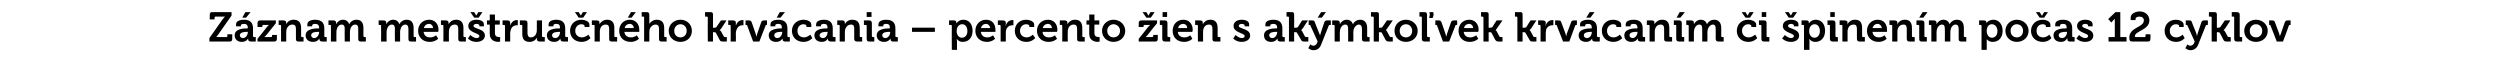 <?xml version="1.0" standalone="no"?><!DOCTYPE svg PUBLIC "-//W3C//DTD SVG 1.1//EN" "http://www.w3.org/Graphics/SVG/1.1/DTD/svg11.dtd"><svg xmlns="http://www.w3.org/2000/svg" version="1.1" width="722.3px" height="21px" viewBox="0 -3 722.3 21" style="top:-3px">  <desc>Z znam men trua n ho krv cania – percento ien s ak mko vek krv can m i pinen m po as 12 cyklov</desc>  <defs/>  <g id="Polygon78376">    <path d="M 60.5 8 C 60.5 8 64.34 2.58 64.3 2.6 C 64.69 2.1 65 1.8 65 1.8 L 65 1.8 C 65 1.8 64.74 1.81 64.3 1.8 C 64.3 1.8 62.3 1.8 62.3 1.8 C 62.1 1.8 62 1.9 62 2.1 C 62.01 2.08 62 2.6 62 2.6 L 60.6 2.6 C 60.6 2.6 60.59 1.3 60.6 1.3 C 60.6 0.7 60.8 0.5 61.4 0.5 C 61.4 0.48 66.9 0.5 66.9 0.5 L 66.9 1.5 C 66.9 1.5 63.11 6.9 63.1 6.9 C 62.76 7.39 62.5 7.7 62.5 7.7 L 62.5 7.7 C 62.5 7.7 62.71 7.67 63.1 7.7 C 63.1 7.7 65.4 7.7 65.4 7.7 C 65.6 7.7 65.7 7.6 65.7 7.4 C 65.7 7.4 65.7 6.9 65.7 6.9 L 67.1 6.9 C 67.1 6.9 67.11 8.18 67.1 8.2 C 67.1 8.8 66.9 9 66.3 9 C 66.3 9 60.5 9 60.5 9 L 60.5 8 Z M 71.4 5.2 C 71.4 5.16 71.6 5.2 71.6 5.2 C 71.6 5.2 71.59 5.11 71.6 5.1 C 71.6 4.2 71.2 3.9 70.5 3.9 C 70.2 3.9 69.6 4 69.6 4.3 C 69.64 4.32 69.6 4.6 69.6 4.6 L 68.2 4.6 C 68.2 4.6 68.23 4 68.2 4 C 68.2 2.9 69.8 2.7 70.5 2.7 C 72.5 2.7 73.1 3.8 73.1 5.2 C 73.1 5.2 73.1 7.5 73.1 7.5 C 73.1 7.6 73.2 7.7 73.4 7.7 C 73.38 7.72 73.9 7.7 73.9 7.7 L 73.9 9 C 73.9 9 72.49 9 72.5 9 C 71.9 9 71.7 8.7 71.7 8.3 C 71.7 8.2 71.7 8.1 71.7 8.1 C 71.72 8.06 71.7 8.1 71.7 8.1 C 71.7 8.1 71.23 9.14 69.8 9.1 C 68.8 9.1 67.8 8.5 67.8 7.2 C 67.8 5.3 70.4 5.2 71.4 5.2 Z M 70.2 8 C 71 8 71.6 7.1 71.6 6.3 C 71.61 6.35 71.6 6.2 71.6 6.2 C 71.6 6.2 71.35 6.2 71.4 6.2 C 70.6 6.2 69.3 6.3 69.3 7.2 C 69.3 7.6 69.6 8 70.2 8 Z M 70.9 0.5 L 72.4 0.5 L 71.1 2.1 L 70 2.1 L 70.9 0.5 Z M 74.4 8.2 C 74.4 8.2 77.23 4.74 77.2 4.7 C 77.51 4.39 77.7 4.2 77.7 4.2 L 77.7 4.2 C 77.7 4.2 77.57 4.18 77.2 4.2 C 77.2 4.2 76.1 4.2 76.1 4.2 C 75.9 4.2 75.8 4.3 75.8 4.4 C 75.81 4.44 75.8 4.8 75.8 4.8 L 74.4 4.8 C 74.4 4.8 74.43 3.7 74.4 3.7 C 74.4 3.1 74.7 2.9 75.2 2.9 C 75.25 2.88 79.7 2.9 79.7 2.9 L 79.7 3.7 C 79.7 3.7 76.92 7.15 76.9 7.2 C 76.64 7.49 76.4 7.7 76.4 7.7 L 76.4 7.7 C 76.4 7.7 76.58 7.7 77 7.7 C 77 7.7 78.3 7.7 78.3 7.7 C 78.5 7.7 78.6 7.6 78.6 7.4 C 78.59 7.44 78.6 7.1 78.6 7.1 L 80 7.1 C 80 7.1 79.96 8.18 80 8.2 C 80 8.8 79.7 9 79.2 9 C 79.16 9 74.4 9 74.4 9 L 74.4 8.2 Z M 81.2 4.4 C 81.2 4.3 81.1 4.2 81 4.2 C 80.95 4.18 80.5 4.2 80.5 4.2 L 80.5 2.9 C 80.5 2.9 81.87 2.88 81.9 2.9 C 82.4 2.9 82.7 3.1 82.7 3.6 C 82.7 3.6 82.7 3.7 82.7 3.7 C 82.7 3.9 82.7 4 82.7 4 C 82.7 4 82.7 4 82.7 4 C 82.9 3.5 83.6 2.7 84.8 2.7 C 86.2 2.7 87 3.4 87 5.1 C 87 5.1 87 7.5 87 7.5 C 87 7.6 87.1 7.7 87.2 7.7 C 87.24 7.72 87.7 7.7 87.7 7.7 L 87.7 9 C 87.7 9 86.27 9 86.3 9 C 85.7 9 85.5 8.8 85.5 8.2 C 85.5 8.2 85.5 5.4 85.5 5.4 C 85.5 4.6 85.3 4.1 84.5 4.1 C 83.7 4.1 83.1 4.6 82.8 5.4 C 82.8 5.6 82.7 5.9 82.7 6.2 C 82.72 6.19 82.7 9 82.7 9 L 81.2 9 C 81.2 9 81.21 4.44 81.2 4.4 Z M 92 5.2 C 91.97 5.16 92.2 5.2 92.2 5.2 C 92.2 5.2 92.16 5.11 92.2 5.1 C 92.2 4.2 91.8 3.9 91 3.9 C 90.8 3.9 90.2 4 90.2 4.3 C 90.21 4.32 90.2 4.6 90.2 4.6 L 88.8 4.6 C 88.8 4.6 88.8 4 88.8 4 C 88.8 2.9 90.4 2.7 91 2.7 C 93.1 2.7 93.7 3.8 93.7 5.2 C 93.7 5.2 93.7 7.5 93.7 7.5 C 93.7 7.6 93.8 7.7 93.9 7.7 C 93.94 7.72 94.4 7.7 94.4 7.7 L 94.4 9 C 94.4 9 93.06 9 93.1 9 C 92.5 9 92.3 8.7 92.3 8.3 C 92.3 8.2 92.3 8.1 92.3 8.1 C 92.29 8.06 92.3 8.1 92.3 8.1 C 92.3 8.1 91.8 9.14 90.4 9.1 C 89.3 9.1 88.3 8.5 88.3 7.2 C 88.3 5.3 91 5.2 92 5.2 Z M 90.8 8 C 91.6 8 92.2 7.1 92.2 6.3 C 92.18 6.35 92.2 6.2 92.2 6.2 C 92.2 6.2 91.92 6.2 91.9 6.2 C 91.1 6.2 89.9 6.3 89.9 7.2 C 89.9 7.6 90.2 8 90.8 8 Z M 95.6 4.4 C 95.6 4.3 95.6 4.2 95.4 4.2 C 95.39 4.18 94.9 4.2 94.9 4.2 L 94.9 2.9 C 94.9 2.9 96.31 2.88 96.3 2.9 C 96.8 2.9 97.1 3.1 97.1 3.6 C 97.1 3.6 97.1 3.7 97.1 3.7 C 97.1 3.9 97.1 4 97.1 4 C 97.1 4 97.1 4 97.1 4 C 97.4 3.4 98.1 2.7 99.1 2.7 C 100 2.7 100.6 3.2 100.9 4 C 100.9 4 100.9 4 100.9 4 C 101.2 3.3 102 2.7 103 2.7 C 104.3 2.7 105 3.5 105 5.1 C 105 5.1 105 7.5 105 7.5 C 105 7.6 105.1 7.7 105.3 7.7 C 105.27 7.72 105.7 7.7 105.7 7.7 L 105.7 9 C 105.7 9 104.3 9 104.3 9 C 103.7 9 103.5 8.8 103.5 8.2 C 103.5 8.2 103.5 5.4 103.5 5.4 C 103.5 4.7 103.4 4.1 102.6 4.1 C 101.9 4.1 101.3 4.8 101.2 5.5 C 101.1 5.8 101.1 6 101.1 6.3 C 101.08 6.31 101.1 9 101.1 9 L 99.6 9 C 99.6 9 99.56 5.35 99.6 5.4 C 99.6 4.7 99.5 4.1 98.7 4.1 C 98 4.1 97.4 4.8 97.3 5.5 C 97.2 5.8 97.2 6 97.2 6.3 C 97.16 6.31 97.2 9 97.2 9 L 95.6 9 C 95.6 9 95.65 4.44 95.6 4.4 Z M 110.1 4.4 C 110.1 4.3 110 4.2 109.9 4.2 C 109.88 4.18 109.4 4.2 109.4 4.2 L 109.4 2.9 C 109.4 2.9 110.81 2.88 110.8 2.9 C 111.3 2.9 111.6 3.1 111.6 3.6 C 111.6 3.6 111.6 3.7 111.6 3.7 C 111.6 3.9 111.6 4 111.6 4 C 111.6 4 111.6 4 111.6 4 C 111.9 3.4 112.6 2.7 113.6 2.7 C 114.5 2.7 115.1 3.2 115.4 4 C 115.4 4 115.4 4 115.4 4 C 115.7 3.3 116.5 2.7 117.5 2.7 C 118.8 2.7 119.5 3.5 119.5 5.1 C 119.5 5.1 119.5 7.5 119.5 7.5 C 119.5 7.6 119.6 7.7 119.8 7.7 C 119.77 7.72 120.2 7.7 120.2 7.7 L 120.2 9 C 120.2 9 118.8 9 118.8 9 C 118.2 9 118 8.8 118 8.2 C 118 8.2 118 5.4 118 5.4 C 118 4.7 117.8 4.1 117.1 4.1 C 116.4 4.1 115.8 4.8 115.7 5.5 C 115.6 5.8 115.6 6 115.6 6.3 C 115.58 6.31 115.6 9 115.6 9 L 114.1 9 C 114.1 9 114.06 5.35 114.1 5.4 C 114.1 4.7 114 4.1 113.2 4.1 C 112.5 4.1 111.9 4.8 111.8 5.5 C 111.7 5.8 111.7 6 111.7 6.3 C 111.66 6.31 111.7 9 111.7 9 L 110.1 9 C 110.1 9 110.15 4.44 110.1 4.4 Z M 124 2.7 C 125.7 2.7 126.7 4 126.7 5.6 C 126.67 5.82 126.6 6.2 126.6 6.2 C 126.6 6.2 122.41 6.2 122.4 6.2 C 122.5 7.3 123.3 7.8 124.2 7.8 C 125.23 7.85 126 7.2 126 7.2 L 126.6 8.2 C 126.6 8.2 125.66 9.14 124.1 9.1 C 122.1 9.1 120.8 7.7 120.8 5.9 C 120.8 4.1 122.1 2.7 124 2.7 Z M 125.1 5.1 C 125.1 4.4 124.6 3.9 124 3.9 C 123.2 3.9 122.6 4.4 122.5 5.1 C 122.5 5.1 125.1 5.1 125.1 5.1 Z M 128.1 4.4 C 128.1 4.3 128 4.2 127.9 4.2 C 127.88 4.18 127.4 4.2 127.4 4.2 L 127.4 2.9 C 127.4 2.9 128.81 2.88 128.8 2.9 C 129.3 2.9 129.6 3.1 129.6 3.6 C 129.6 3.6 129.6 3.7 129.6 3.7 C 129.6 3.9 129.6 4 129.6 4 C 129.6 4 129.6 4 129.6 4 C 129.9 3.5 130.5 2.7 131.8 2.7 C 133.1 2.7 133.9 3.4 133.9 5.1 C 133.9 5.1 133.9 7.5 133.9 7.5 C 133.9 7.6 134 7.7 134.2 7.7 C 134.17 7.72 134.6 7.7 134.6 7.7 L 134.6 9 C 134.6 9 133.2 9 133.2 9 C 132.6 9 132.4 8.8 132.4 8.2 C 132.4 8.2 132.4 5.4 132.4 5.4 C 132.4 4.6 132.2 4.1 131.4 4.1 C 130.6 4.1 130 4.6 129.8 5.4 C 129.7 5.6 129.7 5.9 129.7 6.2 C 129.66 6.19 129.7 9 129.7 9 L 128.1 9 C 128.1 9 128.15 4.44 128.1 4.4 Z M 135.9 7.1 C 135.9 7.1 136.66 7.96 137.7 8 C 138.2 8 138.5 7.8 138.5 7.4 C 138.5 6.5 135.3 6.5 135.3 4.5 C 135.3 3.3 136.4 2.7 137.7 2.7 C 138.5 2.7 139.8 3 139.8 4 C 139.83 4.01 139.8 4.6 139.8 4.6 L 138.5 4.6 C 138.5 4.6 138.49 4.34 138.5 4.3 C 138.5 4.1 138.1 3.9 137.7 3.9 C 137.2 3.9 136.8 4.1 136.8 4.5 C 136.8 5.4 140.1 5.2 140.1 7.3 C 140.1 8.4 139 9.1 137.7 9.1 C 136.03 9.14 135.2 8.1 135.2 8.1 L 135.9 7.1 Z M 135.9 0.5 L 137 0.5 L 137.6 1.5 L 137.6 1.5 L 138.2 0.5 L 139.4 0.5 L 138.3 2.1 L 137 2.1 L 135.9 0.5 Z M 141.5 4.1 L 140.7 4.1 L 140.7 2.9 L 141.5 2.9 L 141.5 1.2 L 143 1.2 L 143 2.9 L 144.4 2.9 L 144.4 4.1 L 143 4.1 C 143 4.1 143.02 6.56 143 6.6 C 143 7.6 143.8 7.7 144.2 7.7 C 144.4 7.72 144.5 7.7 144.5 7.7 L 144.5 9 C 144.5 9 144.32 9.06 144 9.1 C 143.2 9.1 141.5 8.8 141.5 6.8 C 141.5 6.76 141.5 4.1 141.5 4.1 Z M 145.9 4.4 C 145.9 4.3 145.8 4.2 145.7 4.2 C 145.65 4.18 145.2 4.2 145.2 4.2 L 145.2 2.9 C 145.2 2.9 146.56 2.88 146.6 2.9 C 147.1 2.9 147.4 3.1 147.4 3.6 C 147.4 3.6 147.4 4 147.4 4 C 147.38 4.21 147.4 4.4 147.4 4.4 C 147.4 4.4 147.38 4.37 147.4 4.4 C 147.7 3.5 148.4 2.8 149.3 2.8 C 149.46 2.8 149.6 2.8 149.6 2.8 L 149.6 4.3 C 149.6 4.3 149.44 4.3 149.2 4.3 C 148.6 4.3 147.8 4.7 147.6 5.6 C 147.5 5.9 147.4 6.2 147.4 6.6 C 147.43 6.58 147.4 9 147.4 9 L 145.9 9 C 145.9 9 145.92 4.44 145.9 4.4 Z M 150.9 4.4 C 150.9 4.3 150.8 4.2 150.6 4.2 C 150.65 4.18 150.2 4.2 150.2 4.2 L 150.2 2.9 C 150.2 2.9 151.62 2.88 151.6 2.9 C 152.2 2.9 152.4 3.1 152.4 3.7 C 152.4 3.7 152.4 6.5 152.4 6.5 C 152.4 7.2 152.6 7.8 153.4 7.8 C 154.5 7.8 155.1 6.8 155.1 5.7 C 155.09 5.69 155.1 2.9 155.1 2.9 L 156.6 2.9 C 156.6 2.9 156.61 7.45 156.6 7.5 C 156.6 7.6 156.7 7.7 156.9 7.7 C 156.87 7.72 157.4 7.7 157.4 7.7 L 157.4 9 C 157.4 9 155.95 9 155.9 9 C 155.4 9 155.1 8.7 155.1 8.3 C 155.1 8.3 155.1 8.1 155.1 8.1 C 155.1 8 155.2 7.9 155.2 7.9 C 155.2 7.9 155.1 7.9 155.1 7.9 C 154.8 8.5 154.1 9.1 153 9.1 C 151.7 9.1 150.9 8.5 150.9 6.8 C 150.9 6.8 150.9 4.4 150.9 4.4 Z M 161.6 5.2 C 161.62 5.16 161.8 5.2 161.8 5.2 C 161.8 5.2 161.82 5.11 161.8 5.1 C 161.8 4.2 161.5 3.9 160.7 3.9 C 160.4 3.9 159.9 4 159.9 4.3 C 159.87 4.32 159.9 4.6 159.9 4.6 L 158.5 4.6 C 158.5 4.6 158.46 4 158.5 4 C 158.5 2.9 160.1 2.7 160.7 2.7 C 162.7 2.7 163.3 3.8 163.3 5.2 C 163.3 5.2 163.3 7.5 163.3 7.5 C 163.3 7.6 163.4 7.7 163.6 7.7 C 163.6 7.72 164.1 7.7 164.1 7.7 L 164.1 9 C 164.1 9 162.72 9 162.7 9 C 162.2 9 161.9 8.7 161.9 8.3 C 161.9 8.2 161.9 8.1 161.9 8.1 C 161.95 8.06 161.9 8.1 161.9 8.1 C 161.9 8.1 161.46 9.14 160.1 9.1 C 159 9.1 158 8.5 158 7.2 C 158 5.3 160.6 5.2 161.6 5.2 Z M 160.4 8 C 161.3 8 161.8 7.1 161.8 6.3 C 161.84 6.35 161.8 6.2 161.8 6.2 C 161.8 6.2 161.58 6.2 161.6 6.2 C 160.8 6.2 159.5 6.3 159.5 7.2 C 159.5 7.6 159.8 8 160.4 8 Z M 168 2.7 C 168.8 2.7 170.3 3.1 170.3 4.1 C 170.26 4.12 170.3 4.8 170.3 4.8 L 168.9 4.8 C 168.9 4.8 168.92 4.5 168.9 4.5 C 168.9 4.2 168.4 4 168 4 C 167 4 166.2 4.8 166.2 5.9 C 166.2 7.2 167.2 7.8 168.1 7.8 C 169.18 7.81 170 7 170 7 L 170.6 8 C 170.6 8 169.68 9.14 168 9.1 C 166 9.1 164.7 7.7 164.7 5.9 C 164.7 4.2 165.9 2.7 168 2.7 Z M 166.1 0.5 L 167.2 0.5 L 167.8 1.5 L 167.8 1.5 L 168.4 0.5 L 169.6 0.5 L 168.5 2.1 L 167.2 2.1 L 166.1 0.5 Z M 171.8 4.4 C 171.8 4.3 171.7 4.2 171.5 4.2 C 171.5 4.18 171 4.2 171 4.2 L 171 2.9 C 171 2.9 172.42 2.88 172.4 2.9 C 173 2.9 173.2 3.1 173.2 3.6 C 173.2 3.6 173.2 3.7 173.2 3.7 C 173.2 3.9 173.2 4 173.2 4 C 173.2 4 173.2 4 173.2 4 C 173.5 3.5 174.2 2.7 175.4 2.7 C 176.7 2.7 177.5 3.4 177.5 5.1 C 177.5 5.1 177.5 7.5 177.5 7.5 C 177.5 7.6 177.6 7.7 177.8 7.7 C 177.79 7.72 178.3 7.7 178.3 7.7 L 178.3 9 C 178.3 9 176.82 9 176.8 9 C 176.2 9 176 8.8 176 8.2 C 176 8.2 176 5.4 176 5.4 C 176 4.6 175.8 4.1 175 4.1 C 174.2 4.1 173.6 4.6 173.4 5.4 C 173.3 5.6 173.3 5.9 173.3 6.2 C 173.28 6.19 173.3 9 173.3 9 L 171.8 9 C 171.8 9 171.76 4.44 171.8 4.4 Z M 182 2.7 C 183.7 2.7 184.7 4 184.7 5.6 C 184.69 5.82 184.7 6.2 184.7 6.2 C 184.7 6.2 180.43 6.2 180.4 6.2 C 180.5 7.3 181.3 7.8 182.3 7.8 C 183.25 7.85 184 7.2 184 7.2 L 184.6 8.2 C 184.6 8.2 183.68 9.14 182.2 9.1 C 180.1 9.1 178.9 7.7 178.9 5.9 C 178.9 4.1 180.1 2.7 182 2.7 Z M 183.1 5.1 C 183.1 4.4 182.6 3.9 182 3.9 C 181.2 3.9 180.6 4.4 180.5 5.1 C 180.5 5.1 183.1 5.1 183.1 5.1 Z M 182.3 0.5 L 183.7 0.5 L 182.5 2.1 L 181.4 2.1 L 182.3 0.5 Z M 186.1 2 C 186.1 1.9 186 1.8 185.9 1.8 C 185.85 1.78 185.4 1.8 185.4 1.8 L 185.4 0.5 C 185.4 0.5 186.82 0.48 186.8 0.5 C 187.4 0.5 187.6 0.7 187.6 1.3 C 187.6 1.3 187.6 3.4 187.6 3.4 C 187.64 3.73 187.6 3.9 187.6 3.9 C 187.6 3.9 187.64 3.95 187.6 3.9 C 187.9 3.4 188.7 2.7 189.7 2.7 C 191.1 2.7 191.9 3.4 191.9 5.1 C 191.9 5.1 191.9 7.5 191.9 7.5 C 191.9 7.6 192 7.7 192.1 7.7 C 192.14 7.72 192.6 7.7 192.6 7.7 L 192.6 9 C 192.6 9 191.17 9 191.2 9 C 190.6 9 190.4 8.8 190.4 8.2 C 190.4 8.2 190.4 5.4 190.4 5.4 C 190.4 4.6 190.2 4.1 189.4 4.1 C 188.6 4.1 188 4.7 187.7 5.4 C 187.7 5.6 187.6 5.9 187.6 6.2 C 187.64 6.19 187.6 9 187.6 9 L 186.1 9 C 186.1 9 186.12 2.04 186.1 2 Z M 196.6 2.7 C 198.5 2.7 199.9 4.1 199.9 5.9 C 199.9 7.8 198.5 9.1 196.6 9.1 C 194.7 9.1 193.2 7.8 193.2 5.9 C 193.2 4.1 194.7 2.7 196.6 2.7 Z M 196.6 7.8 C 197.6 7.8 198.4 7.1 198.4 5.9 C 198.4 4.8 197.6 4 196.6 4 C 195.6 4 194.8 4.8 194.8 5.9 C 194.8 7.1 195.6 7.8 196.6 7.8 Z M 204.5 2 C 204.5 1.9 204.4 1.8 204.2 1.8 C 204.19 1.78 203.7 1.8 203.7 1.8 L 203.7 0.5 C 203.7 0.5 205.16 0.48 205.2 0.5 C 205.7 0.5 206 0.6 206 1.2 C 205.98 1.18 206 5 206 5 C 206 5 206.43 5.04 206.4 5 C 206.6 5 206.9 5 207 4.8 C 207.01 4.81 208.3 2.9 208.3 2.9 L 209.9 2.9 C 209.9 2.9 208.4 5.18 208.4 5.2 C 208.14 5.57 207.9 5.7 207.9 5.7 L 207.9 5.7 C 207.9 5.7 208.16 5.77 208.4 6.2 C 208.4 6.2 209.1 7.5 209.1 7.5 C 209.2 7.7 209.3 7.7 209.6 7.7 C 209.58 7.72 210 7.7 210 7.7 L 210 9 C 210 9 208.86 9 208.9 9 C 208.3 9 208.1 8.9 207.9 8.5 C 207.9 8.5 206.9 6.6 206.9 6.6 C 206.8 6.3 206.5 6.3 206.3 6.3 C 206.31 6.32 206 6.3 206 6.3 L 206 9 L 204.5 9 C 204.5 9 204.45 2.04 204.5 2 Z M 211.1 4.4 C 211.1 4.3 211 4.2 210.9 4.2 C 210.87 4.18 210.4 4.2 210.4 4.2 L 210.4 2.9 C 210.4 2.9 211.78 2.88 211.8 2.9 C 212.3 2.9 212.6 3.1 212.6 3.6 C 212.6 3.6 212.6 4 212.6 4 C 212.6 4.21 212.6 4.4 212.6 4.4 C 212.6 4.4 212.6 4.37 212.6 4.4 C 212.9 3.5 213.6 2.8 214.5 2.8 C 214.67 2.8 214.8 2.8 214.8 2.8 L 214.8 4.3 C 214.8 4.3 214.66 4.3 214.4 4.3 C 213.8 4.3 213.1 4.7 212.8 5.6 C 212.7 5.9 212.6 6.2 212.6 6.6 C 212.65 6.58 212.6 9 212.6 9 L 211.1 9 C 211.1 9 211.14 4.44 211.1 4.4 Z M 215.9 4.4 C 215.8 4.2 215.7 4.2 215.5 4.2 C 215.52 4.18 215.4 4.2 215.4 4.2 L 215.4 2.9 C 215.4 2.9 216.26 2.88 216.3 2.9 C 216.8 2.9 217 3 217.2 3.5 C 217.2 3.5 218.3 6.7 218.3 6.7 C 218.44 7.03 218.5 7.5 218.5 7.5 L 218.6 7.5 C 218.6 7.5 218.66 7.03 218.8 6.7 C 218.8 6.7 219.9 3.5 219.9 3.5 C 220.1 3 220.3 2.9 220.8 2.9 C 220.83 2.88 221.6 2.9 221.6 2.9 L 221.6 4.2 C 221.6 4.2 221.5 4.18 221.5 4.2 C 221.3 4.2 221.2 4.2 221.2 4.4 C 221.17 4.39 219.4 9 219.4 9 L 217.6 9 C 217.6 9 215.85 4.39 215.9 4.4 Z M 225.8 5.2 C 225.75 5.16 225.9 5.2 225.9 5.2 C 225.9 5.2 225.94 5.11 225.9 5.1 C 225.9 4.2 225.6 3.9 224.8 3.9 C 224.5 3.9 224 4 224 4.3 C 224 4.32 224 4.6 224 4.6 L 222.6 4.6 C 222.6 4.6 222.58 4 222.6 4 C 222.6 2.9 224.2 2.7 224.8 2.7 C 226.9 2.7 227.5 3.8 227.5 5.2 C 227.5 5.2 227.5 7.5 227.5 7.5 C 227.5 7.6 227.6 7.7 227.7 7.7 C 227.73 7.72 228.2 7.7 228.2 7.7 L 228.2 9 C 228.2 9 226.84 9 226.8 9 C 226.3 9 226.1 8.7 226.1 8.3 C 226.1 8.2 226.1 8.1 226.1 8.1 C 226.08 8.06 226.1 8.1 226.1 8.1 C 226.1 8.1 225.58 9.14 224.2 9.1 C 223.1 9.1 222.1 8.5 222.1 7.2 C 222.1 5.3 224.8 5.2 225.8 5.2 Z M 224.6 8 C 225.4 8 226 7.1 226 6.3 C 225.97 6.35 226 6.2 226 6.2 C 226 6.2 225.7 6.2 225.7 6.2 C 224.9 6.2 223.7 6.3 223.7 7.2 C 223.7 7.6 224 8 224.6 8 Z M 225.3 0.5 L 226.8 0.5 L 225.5 2.1 L 224.4 2.1 L 225.3 0.5 Z M 232.2 2.7 C 233 2.7 234.4 3.1 234.4 4.1 C 234.39 4.12 234.4 4.8 234.4 4.8 L 233 4.8 C 233 4.8 233.05 4.5 233 4.5 C 233 4.2 232.5 4 232.2 4 C 231.1 4 230.4 4.8 230.4 5.9 C 230.4 7.2 231.3 7.8 232.3 7.8 C 233.31 7.81 234.1 7 234.1 7 L 234.7 8 C 234.7 8 233.8 9.14 232.1 9.1 C 230.1 9.1 228.8 7.7 228.8 5.9 C 228.8 4.2 230.1 2.7 232.2 2.7 Z M 238.9 5.2 C 238.93 5.16 239.1 5.2 239.1 5.2 C 239.1 5.2 239.12 5.11 239.1 5.1 C 239.1 4.2 238.8 3.9 238 3.9 C 237.7 3.9 237.2 4 237.2 4.3 C 237.17 4.32 237.2 4.6 237.2 4.6 L 235.8 4.6 C 235.8 4.6 235.76 4 235.8 4 C 235.8 2.9 237.4 2.7 238 2.7 C 240 2.7 240.6 3.8 240.6 5.2 C 240.6 5.2 240.6 7.5 240.6 7.5 C 240.6 7.6 240.7 7.7 240.9 7.7 C 240.91 7.72 241.4 7.7 241.4 7.7 L 241.4 9 C 241.4 9 240.02 9 240 9 C 239.5 9 239.2 8.7 239.2 8.3 C 239.2 8.2 239.3 8.1 239.3 8.1 C 239.25 8.06 239.2 8.1 239.2 8.1 C 239.2 8.1 238.76 9.14 237.4 9.1 C 236.3 9.1 235.3 8.5 235.3 7.2 C 235.3 5.3 237.9 5.2 238.9 5.2 Z M 237.8 8 C 238.6 8 239.1 7.1 239.1 6.3 C 239.14 6.35 239.1 6.2 239.1 6.2 C 239.1 6.2 238.88 6.2 238.9 6.2 C 238.1 6.2 236.8 6.3 236.8 7.2 C 236.8 7.6 237.1 8 237.8 8 Z M 242.6 4.4 C 242.6 4.3 242.5 4.2 242.3 4.2 C 242.35 4.18 241.9 4.2 241.9 4.2 L 241.9 2.9 C 241.9 2.9 243.27 2.88 243.3 2.9 C 243.8 2.9 244.1 3.1 244.1 3.6 C 244.1 3.6 244.1 3.7 244.1 3.7 C 244.1 3.9 244.1 4 244.1 4 C 244.1 4 244.1 4 244.1 4 C 244.3 3.5 245 2.7 246.2 2.7 C 247.6 2.7 248.4 3.4 248.4 5.1 C 248.4 5.1 248.4 7.5 248.4 7.5 C 248.4 7.6 248.5 7.7 248.6 7.7 C 248.63 7.72 249.1 7.7 249.1 7.7 L 249.1 9 C 249.1 9 247.66 9 247.7 9 C 247.1 9 246.8 8.8 246.8 8.2 C 246.8 8.2 246.8 5.4 246.8 5.4 C 246.8 4.6 246.7 4.1 245.9 4.1 C 245.1 4.1 244.5 4.6 244.2 5.4 C 244.2 5.6 244.1 5.9 244.1 6.2 C 244.12 6.19 244.1 9 244.1 9 L 242.6 9 C 242.6 9 242.61 4.44 242.6 4.4 Z M 250.4 0.5 L 251.8 0.5 L 251.8 1.9 L 250.4 1.9 L 250.4 0.5 Z M 250.4 4.4 C 250.4 4.3 250.3 4.2 250.1 4.2 C 250.11 4.18 249.6 4.2 249.6 4.2 L 249.6 2.9 C 249.6 2.9 251.08 2.88 251.1 2.9 C 251.6 2.9 251.9 3.1 251.9 3.7 C 251.9 3.7 251.9 7.5 251.9 7.5 C 251.9 7.6 252 7.7 252.2 7.7 C 252.15 7.72 252.6 7.7 252.6 7.7 L 252.6 9 C 252.6 9 251.18 9 251.2 9 C 250.6 9 250.4 8.8 250.4 8.2 C 250.4 8.2 250.4 4.4 250.4 4.4 Z M 257 5.2 C 256.95 5.16 257.1 5.2 257.1 5.2 C 257.1 5.2 257.14 5.11 257.1 5.1 C 257.1 4.2 256.8 3.9 256 3.9 C 255.7 3.9 255.2 4 255.2 4.3 C 255.2 4.32 255.2 4.6 255.2 4.6 L 253.8 4.6 C 253.8 4.6 253.78 4 253.8 4 C 253.8 2.9 255.4 2.7 256 2.7 C 258.1 2.7 258.7 3.8 258.7 5.2 C 258.7 5.2 258.7 7.5 258.7 7.5 C 258.7 7.6 258.8 7.7 258.9 7.7 C 258.93 7.72 259.4 7.7 259.4 7.7 L 259.4 9 C 259.4 9 258.04 9 258 9 C 257.5 9 257.3 8.7 257.3 8.3 C 257.3 8.2 257.3 8.1 257.3 8.1 C 257.28 8.06 257.3 8.1 257.3 8.1 C 257.3 8.1 256.78 9.14 255.4 9.1 C 254.3 9.1 253.3 8.5 253.3 7.2 C 253.3 5.3 256 5.2 257 5.2 Z M 255.8 8 C 256.6 8 257.2 7.1 257.2 6.3 C 257.17 6.35 257.2 6.2 257.2 6.2 C 257.2 6.2 256.9 6.2 256.9 6.2 C 256.1 6.2 254.9 6.3 254.9 7.2 C 254.9 7.6 255.2 8 255.8 8 Z M 263.5 5 L 270.1 5 L 270.1 6.2 L 263.5 6.2 L 263.5 5 Z M 275 4.4 C 275 4.3 274.9 4.2 274.7 4.2 C 274.69 4.18 274.2 4.2 274.2 4.2 L 274.2 2.9 C 274.2 2.9 275.56 2.88 275.6 2.9 C 276.1 2.9 276.3 3.1 276.3 3.5 C 276.3 3.6 276.3 3.7 276.3 3.7 C 276.33 3.71 276.4 3.7 276.4 3.7 C 276.4 3.7 276.87 2.74 278.3 2.7 C 280 2.7 281 4 281 5.9 C 281 7.9 279.8 9.1 278.2 9.1 C 277 9.14 276.5 8.3 276.5 8.3 L 276.4 8.3 C 276.4 8.3 276.46 8.56 276.5 8.9 C 276.46 8.87 276.5 11.4 276.5 11.4 L 275 11.4 C 275 11.4 274.95 4.44 275 4.4 Z M 277.9 7.9 C 278.8 7.9 279.5 7.2 279.5 6 C 279.5 4.8 278.9 4 278 4 C 277.2 4 276.4 4.6 276.4 6 C 276.4 6.9 276.9 7.9 277.9 7.9 Z M 284.9 2.7 C 286.7 2.7 287.6 4 287.6 5.6 C 287.61 5.82 287.6 6.2 287.6 6.2 C 287.6 6.2 283.35 6.2 283.4 6.2 C 283.5 7.3 284.3 7.8 285.2 7.8 C 286.17 7.85 286.9 7.2 286.9 7.2 L 287.5 8.2 C 287.5 8.2 286.6 9.14 285.1 9.1 C 283.1 9.1 281.8 7.7 281.8 5.9 C 281.8 4.1 283.1 2.7 284.9 2.7 Z M 286.1 5.1 C 286 4.4 285.5 3.9 284.9 3.9 C 284.1 3.9 283.6 4.4 283.4 5.1 C 283.4 5.1 286.1 5.1 286.1 5.1 Z M 289.1 4.4 C 289.1 4.3 289 4.2 288.8 4.2 C 288.82 4.18 288.3 4.2 288.3 4.2 L 288.3 2.9 C 288.3 2.9 289.73 2.88 289.7 2.9 C 290.3 2.9 290.6 3.1 290.6 3.6 C 290.6 3.6 290.6 4 290.6 4 C 290.55 4.21 290.5 4.4 290.5 4.4 C 290.5 4.4 290.55 4.37 290.6 4.4 C 290.8 3.5 291.6 2.8 292.5 2.8 C 292.63 2.8 292.8 2.8 292.8 2.8 L 292.8 4.3 C 292.8 4.3 292.61 4.3 292.4 4.3 C 291.8 4.3 291 4.7 290.7 5.6 C 290.6 5.9 290.6 6.2 290.6 6.6 C 290.6 6.58 290.6 9 290.6 9 L 289.1 9 C 289.1 9 289.09 4.44 289.1 4.4 Z M 296.5 2.7 C 297.3 2.7 298.8 3.1 298.8 4.1 C 298.76 4.12 298.8 4.8 298.8 4.8 L 297.4 4.8 C 297.4 4.8 297.42 4.5 297.4 4.5 C 297.4 4.2 296.9 4 296.5 4 C 295.5 4 294.7 4.8 294.7 5.9 C 294.7 7.2 295.7 7.8 296.6 7.8 C 297.68 7.81 298.4 7 298.4 7 L 299.1 8 C 299.1 8 298.17 9.14 296.5 9.1 C 294.5 9.1 293.2 7.7 293.2 5.9 C 293.2 4.2 294.4 2.7 296.5 2.7 Z M 302.8 2.7 C 304.5 2.7 305.5 4 305.5 5.6 C 305.47 5.82 305.4 6.2 305.4 6.2 C 305.4 6.2 301.21 6.2 301.2 6.2 C 301.3 7.3 302.1 7.8 303 7.8 C 304.03 7.85 304.8 7.2 304.8 7.2 L 305.4 8.2 C 305.4 8.2 304.46 9.14 302.9 9.1 C 300.9 9.1 299.6 7.7 299.6 5.9 C 299.6 4.1 300.9 2.7 302.8 2.7 Z M 303.9 5.1 C 303.9 4.4 303.4 3.9 302.8 3.9 C 302 3.9 301.4 4.4 301.3 5.1 C 301.3 5.1 303.9 5.1 303.9 5.1 Z M 306.9 4.4 C 306.9 4.3 306.8 4.2 306.7 4.2 C 306.68 4.18 306.2 4.2 306.2 4.2 L 306.2 2.9 C 306.2 2.9 307.6 2.88 307.6 2.9 C 308.1 2.9 308.4 3.1 308.4 3.6 C 308.4 3.6 308.4 3.7 308.4 3.7 C 308.4 3.9 308.4 4 308.4 4 C 308.4 4 308.4 4 308.4 4 C 308.7 3.5 309.3 2.7 310.6 2.7 C 311.9 2.7 312.7 3.4 312.7 5.1 C 312.7 5.1 312.7 7.5 312.7 7.5 C 312.7 7.6 312.8 7.7 313 7.7 C 312.97 7.72 313.4 7.7 313.4 7.7 L 313.4 9 C 313.4 9 311.99 9 312 9 C 311.4 9 311.2 8.8 311.2 8.2 C 311.2 8.2 311.2 5.4 311.2 5.4 C 311.2 4.6 311 4.1 310.2 4.1 C 309.4 4.1 308.8 4.6 308.6 5.4 C 308.5 5.6 308.5 5.9 308.5 6.2 C 308.45 6.19 308.5 9 308.5 9 L 306.9 9 C 306.9 9 306.94 4.44 306.9 4.4 Z M 314.7 4.1 L 313.9 4.1 L 313.9 2.9 L 314.7 2.9 L 314.7 1.2 L 316.2 1.2 L 316.2 2.9 L 317.6 2.9 L 317.6 4.1 L 316.2 4.1 C 316.2 4.1 316.21 6.56 316.2 6.6 C 316.2 7.6 317 7.7 317.4 7.7 C 317.59 7.72 317.7 7.7 317.7 7.7 L 317.7 9 C 317.7 9 317.5 9.06 317.2 9.1 C 316.4 9.1 314.7 8.8 314.7 6.8 C 314.68 6.76 314.7 4.1 314.7 4.1 Z M 321.7 2.7 C 323.6 2.7 325.1 4.1 325.1 5.9 C 325.1 7.8 323.6 9.1 321.7 9.1 C 319.9 9.1 318.4 7.8 318.4 5.9 C 318.4 4.1 319.9 2.7 321.7 2.7 Z M 321.7 7.8 C 322.7 7.8 323.6 7.1 323.6 5.9 C 323.6 4.8 322.7 4 321.7 4 C 320.8 4 319.9 4.8 319.9 5.9 C 319.9 7.1 320.8 7.8 321.7 7.8 Z M 329 8.2 C 329 8.2 331.81 4.74 331.8 4.7 C 332.08 4.39 332.3 4.2 332.3 4.2 L 332.3 4.2 C 332.3 4.2 332.14 4.18 331.8 4.2 C 331.8 4.2 330.7 4.2 330.7 4.2 C 330.5 4.2 330.4 4.3 330.4 4.4 C 330.39 4.44 330.4 4.8 330.4 4.8 L 329 4.8 C 329 4.8 329.01 3.7 329 3.7 C 329 3.1 329.3 2.9 329.8 2.9 C 329.83 2.88 334.3 2.9 334.3 2.9 L 334.3 3.7 C 334.3 3.7 331.49 7.15 331.5 7.2 C 331.22 7.49 331 7.7 331 7.7 L 331 7.7 C 331 7.7 331.16 7.7 331.6 7.7 C 331.6 7.7 332.9 7.7 332.9 7.7 C 333.1 7.7 333.2 7.6 333.2 7.4 C 333.16 7.44 333.2 7.1 333.2 7.1 L 334.5 7.1 C 334.5 7.1 334.54 8.18 334.5 8.2 C 334.5 8.8 334.3 9 333.7 9 C 333.74 9 329 9 329 9 L 329 8.2 Z M 330.1 0.5 L 331.2 0.5 L 331.8 1.5 L 331.8 1.5 L 332.4 0.5 L 333.6 0.5 L 332.5 2.1 L 331.2 2.1 L 330.1 0.5 Z M 335.9 0.5 L 337.2 0.5 L 337.2 1.9 L 335.9 1.9 L 335.9 0.5 Z M 335.8 4.4 C 335.8 4.3 335.7 4.2 335.6 4.2 C 335.57 4.18 335.1 4.2 335.1 4.2 L 335.1 2.9 C 335.1 2.9 336.55 2.88 336.5 2.9 C 337.1 2.9 337.3 3.1 337.3 3.7 C 337.3 3.7 337.3 7.5 337.3 7.5 C 337.3 7.6 337.4 7.7 337.6 7.7 C 337.61 7.72 338.1 7.7 338.1 7.7 L 338.1 9 C 338.1 9 336.64 9 336.6 9 C 336.1 9 335.8 8.8 335.8 8.2 C 335.8 8.2 335.8 4.4 335.8 4.4 Z M 341.9 2.7 C 343.6 2.7 344.6 4 344.6 5.6 C 344.59 5.82 344.5 6.2 344.5 6.2 C 344.5 6.2 340.33 6.2 340.3 6.2 C 340.4 7.3 341.2 7.8 342.2 7.8 C 343.15 7.85 343.9 7.2 343.9 7.2 L 344.5 8.2 C 344.5 8.2 343.58 9.14 342.1 9.1 C 340 9.1 338.8 7.7 338.8 5.9 C 338.8 4.1 340 2.7 341.9 2.7 Z M 343 5.1 C 343 4.4 342.5 3.9 341.9 3.9 C 341.1 3.9 340.5 4.4 340.4 5.1 C 340.4 5.1 343 5.1 343 5.1 Z M 346.1 4.4 C 346.1 4.3 346 4.2 345.8 4.2 C 345.8 4.18 345.3 4.2 345.3 4.2 L 345.3 2.9 C 345.3 2.9 346.72 2.88 346.7 2.9 C 347.3 2.9 347.5 3.1 347.5 3.6 C 347.5 3.6 347.5 3.7 347.5 3.7 C 347.5 3.9 347.5 4 347.5 4 C 347.5 4 347.5 4 347.5 4 C 347.8 3.5 348.4 2.7 349.7 2.7 C 351 2.7 351.8 3.4 351.8 5.1 C 351.8 5.1 351.8 7.5 351.8 7.5 C 351.8 7.6 351.9 7.7 352.1 7.7 C 352.09 7.72 352.6 7.7 352.6 7.7 L 352.6 9 C 352.6 9 351.11 9 351.1 9 C 350.5 9 350.3 8.8 350.3 8.2 C 350.3 8.2 350.3 5.4 350.3 5.4 C 350.3 4.6 350.1 4.1 349.3 4.1 C 348.5 4.1 347.9 4.6 347.7 5.4 C 347.6 5.6 347.6 5.9 347.6 6.2 C 347.57 6.19 347.6 9 347.6 9 L 346.1 9 C 346.1 9 346.06 4.44 346.1 4.4 Z M 357 7.1 C 357 7.1 357.76 7.96 358.8 8 C 359.3 8 359.6 7.8 359.6 7.4 C 359.6 6.5 356.4 6.5 356.4 4.5 C 356.4 3.3 357.5 2.7 358.8 2.7 C 359.6 2.7 360.9 3 360.9 4 C 360.93 4.01 360.9 4.6 360.9 4.6 L 359.6 4.6 C 359.6 4.6 359.59 4.34 359.6 4.3 C 359.6 4.1 359.2 3.9 358.8 3.9 C 358.3 3.9 357.9 4.1 357.9 4.5 C 357.9 5.4 361.2 5.2 361.2 7.3 C 361.2 8.4 360.1 9.1 358.8 9.1 C 357.13 9.14 356.3 8.1 356.3 8.1 L 357 7.1 Z M 368.8 5.2 C 368.79 5.16 369 5.2 369 5.2 C 369 5.2 368.98 5.11 369 5.1 C 369 4.2 368.6 3.9 367.9 3.9 C 367.6 3.9 367 4 367 4.3 C 367.04 4.32 367 4.6 367 4.6 L 365.6 4.6 C 365.6 4.6 365.62 4 365.6 4 C 365.6 2.9 367.2 2.7 367.9 2.7 C 369.9 2.7 370.5 3.8 370.5 5.2 C 370.5 5.2 370.5 7.5 370.5 7.5 C 370.5 7.6 370.6 7.7 370.8 7.7 C 370.77 7.72 371.2 7.7 371.2 7.7 L 371.2 9 C 371.2 9 369.88 9 369.9 9 C 369.3 9 369.1 8.7 369.1 8.3 C 369.1 8.2 369.1 8.1 369.1 8.1 C 369.11 8.06 369.1 8.1 369.1 8.1 C 369.1 8.1 368.62 9.14 367.2 9.1 C 366.1 9.1 365.2 8.5 365.2 7.2 C 365.2 5.3 367.8 5.2 368.8 5.2 Z M 367.6 8 C 368.4 8 369 7.1 369 6.3 C 369.01 6.35 369 6.2 369 6.2 C 369 6.2 368.74 6.2 368.7 6.2 C 367.9 6.2 366.7 6.3 366.7 7.2 C 366.7 7.6 367 8 367.6 8 Z M 372.4 2 C 372.4 1.9 372.3 1.8 372.2 1.8 C 372.16 1.78 371.7 1.8 371.7 1.8 L 371.7 0.5 C 371.7 0.5 373.13 0.48 373.1 0.5 C 373.7 0.5 373.9 0.6 373.9 1.2 C 373.95 1.18 373.9 5 373.9 5 C 373.9 5 374.4 5.04 374.4 5 C 374.6 5 374.8 5 375 4.8 C 374.98 4.81 376.2 2.9 376.2 2.9 L 377.9 2.9 C 377.9 2.9 376.37 5.18 376.4 5.2 C 376.11 5.57 375.9 5.7 375.9 5.7 L 375.9 5.7 C 375.9 5.7 376.13 5.77 376.3 6.2 C 376.3 6.2 377 7.5 377 7.5 C 377.1 7.7 377.3 7.7 377.5 7.7 C 377.55 7.72 378 7.7 378 7.7 L 378 9 C 378 9 376.83 9 376.8 9 C 376.3 9 376.1 8.9 375.9 8.5 C 375.9 8.5 374.8 6.6 374.8 6.6 C 374.7 6.3 374.5 6.3 374.3 6.3 C 374.28 6.32 373.9 6.3 373.9 6.3 L 373.9 9 L 372.4 9 C 372.4 9 372.43 2.04 372.4 2 Z M 379.5 10.2 C 379.9 10.2 380.2 10 380.5 9.5 C 380.47 9.46 380.7 9 380.7 9 C 380.7 9 378.63 4.39 378.6 4.4 C 378.6 4.2 378.5 4.2 378.3 4.2 C 378.31 4.18 378.1 4.2 378.1 4.2 L 378.1 2.9 C 378.1 2.9 379.13 2.88 379.1 2.9 C 379.6 2.9 379.8 3 379.9 3.5 C 379.9 3.5 381.1 6.5 381.1 6.5 C 381.26 6.83 381.4 7.3 381.4 7.3 L 381.4 7.3 C 381.4 7.3 381.47 6.83 381.6 6.5 C 381.6 6.5 382.6 3.5 382.6 3.5 C 382.8 3 383 2.9 383.4 2.9 C 383.44 2.88 384.5 2.9 384.5 2.9 L 384.5 4.2 C 384.5 4.2 384.29 4.18 384.3 4.2 C 384.1 4.2 384 4.2 383.9 4.4 C 383.9 4.4 381.7 9.9 381.7 9.9 C 381.3 11 380.5 11.5 379.5 11.5 C 378.58 11.52 378 10.9 378 10.9 L 378.6 9.8 C 378.6 9.8 378.95 10.24 379.5 10.2 Z M 381.7 0.5 L 383.1 0.5 L 381.9 2.1 L 380.7 2.1 L 381.7 0.5 Z M 385.6 4.4 C 385.6 4.3 385.5 4.2 385.4 4.2 C 385.35 4.18 384.9 4.2 384.9 4.2 L 384.9 2.9 C 384.9 2.9 386.27 2.88 386.3 2.9 C 386.8 2.9 387.1 3.1 387.1 3.6 C 387.1 3.6 387.1 3.7 387.1 3.7 C 387.1 3.9 387.1 4 387.1 4 C 387.1 4 387.1 4 387.1 4 C 387.4 3.4 388.1 2.7 389.1 2.7 C 390 2.7 390.6 3.2 390.9 4 C 390.9 4 390.9 4 390.9 4 C 391.2 3.3 392 2.7 393 2.7 C 394.2 2.7 395 3.5 395 5.1 C 395 5.1 395 7.5 395 7.5 C 395 7.6 395.1 7.7 395.2 7.7 C 395.24 7.72 395.7 7.7 395.7 7.7 L 395.7 9 C 395.7 9 394.27 9 394.3 9 C 393.7 9 393.5 8.8 393.5 8.2 C 393.5 8.2 393.5 5.4 393.5 5.4 C 393.5 4.7 393.3 4.1 392.6 4.1 C 391.9 4.1 391.3 4.8 391.1 5.5 C 391.1 5.8 391 6 391 6.3 C 391.05 6.31 391 9 391 9 L 389.5 9 C 389.5 9 389.53 5.35 389.5 5.4 C 389.5 4.7 389.4 4.1 388.7 4.1 C 387.9 4.1 387.4 4.8 387.2 5.5 C 387.2 5.8 387.1 6 387.1 6.3 C 387.12 6.31 387.1 9 387.1 9 L 385.6 9 C 385.6 9 385.61 4.44 385.6 4.4 Z M 396.9 2 C 396.9 1.9 396.8 1.8 396.6 1.8 C 396.62 1.78 396.1 1.8 396.1 1.8 L 396.1 0.5 C 396.1 0.5 397.59 0.48 397.6 0.5 C 398.2 0.5 398.4 0.6 398.4 1.2 C 398.4 1.18 398.4 5 398.4 5 C 398.4 5 398.86 5.04 398.9 5 C 399.1 5 399.3 5 399.4 4.8 C 399.44 4.81 400.7 2.9 400.7 2.9 L 402.4 2.9 C 402.4 2.9 400.83 5.18 400.8 5.2 C 400.56 5.57 400.4 5.7 400.4 5.7 L 400.4 5.7 C 400.4 5.7 400.59 5.77 400.8 6.2 C 400.8 6.2 401.5 7.5 401.5 7.5 C 401.6 7.7 401.7 7.7 402 7.7 C 402 7.72 402.4 7.7 402.4 7.7 L 402.4 9 C 402.4 9 401.28 9 401.3 9 C 400.8 9 400.6 8.9 400.3 8.5 C 400.3 8.5 399.3 6.6 399.3 6.6 C 399.2 6.3 398.9 6.3 398.7 6.3 C 398.74 6.32 398.4 6.3 398.4 6.3 L 398.4 9 L 396.9 9 C 396.9 9 396.88 2.04 396.9 2 Z M 406.2 2.7 C 408.1 2.7 409.6 4.1 409.6 5.9 C 409.6 7.8 408.1 9.1 406.2 9.1 C 404.3 9.1 402.9 7.8 402.9 5.9 C 402.9 4.1 404.3 2.7 406.2 2.7 Z M 406.2 7.8 C 407.2 7.8 408 7.1 408 5.9 C 408 4.8 407.2 4 406.2 4 C 405.2 4 404.4 4.8 404.4 5.9 C 404.4 7.1 405.2 7.8 406.2 7.8 Z M 410.8 2 C 410.8 1.9 410.7 1.8 410.6 1.8 C 410.55 1.78 410.1 1.8 410.1 1.8 L 410.1 0.5 C 410.1 0.5 411.52 0.48 411.5 0.5 C 412.1 0.5 412.3 0.7 412.3 1.3 C 412.3 1.3 412.3 7.5 412.3 7.5 C 412.3 7.6 412.4 7.7 412.6 7.7 C 412.6 7.72 413.1 7.7 413.1 7.7 L 413.1 9 C 413.1 9 411.63 9 411.6 9 C 411.1 9 410.8 8.8 410.8 8.2 C 410.8 8.2 410.8 2 410.8 2 Z M 414.1 0.5 C 414.1 0.7 414.2 0.9 414.2 1.1 C 414.2 1.5 414.1 1.8 413.9 2.2 C 413.9 2.2 412.9 2.2 412.9 2.2 C 413 1.8 413.1 1.5 413.1 1.2 C 413.1 1 413 0.8 413 0.5 C 413 0.5 414.1 0.5 414.1 0.5 Z M 415.2 4.4 C 415.1 4.2 415 4.2 414.8 4.2 C 414.82 4.18 414.7 4.2 414.7 4.2 L 414.7 2.9 C 414.7 2.9 415.57 2.88 415.6 2.9 C 416.1 2.9 416.3 3 416.5 3.5 C 416.5 3.5 417.6 6.7 417.6 6.7 C 417.75 7.03 417.8 7.5 417.8 7.5 L 417.9 7.5 C 417.9 7.5 417.97 7.03 418.1 6.7 C 418.1 6.7 419.2 3.5 419.2 3.5 C 419.4 3 419.6 2.9 420.1 2.9 C 420.14 2.88 421 2.9 421 2.9 L 421 4.2 C 421 4.2 420.81 4.18 420.8 4.2 C 420.6 4.2 420.5 4.2 420.5 4.4 C 420.47 4.39 418.7 9 418.7 9 L 416.9 9 C 416.9 9 415.16 4.39 415.2 4.4 Z M 424.5 2.7 C 426.2 2.7 427.2 4 427.2 5.6 C 427.17 5.82 427.1 6.2 427.1 6.2 C 427.1 6.2 422.91 6.2 422.9 6.2 C 423 7.3 423.8 7.8 424.7 7.8 C 425.73 7.85 426.5 7.2 426.5 7.2 L 427.1 8.2 C 427.1 8.2 426.16 9.14 424.6 9.1 C 422.6 9.1 421.4 7.7 421.4 5.9 C 421.4 4.1 422.6 2.7 424.5 2.7 Z M 425.6 5.1 C 425.6 4.4 425.1 3.9 424.5 3.9 C 423.7 3.9 423.1 4.4 423 5.1 C 423 5.1 425.6 5.1 425.6 5.1 Z M 428.6 2 C 428.6 1.9 428.5 1.8 428.3 1.8 C 428.33 1.78 427.9 1.8 427.9 1.8 L 427.9 0.5 C 427.9 0.5 429.31 0.48 429.3 0.5 C 429.9 0.5 430.1 0.6 430.1 1.2 C 430.12 1.18 430.1 5 430.1 5 C 430.1 5 430.58 5.04 430.6 5 C 430.8 5 431 5 431.2 4.8 C 431.15 4.81 432.4 2.9 432.4 2.9 L 434.1 2.9 C 434.1 2.9 432.54 5.18 432.5 5.2 C 432.28 5.57 432.1 5.7 432.1 5.7 L 432.1 5.7 C 432.1 5.7 432.3 5.77 432.5 6.2 C 432.5 6.2 433.2 7.5 433.2 7.5 C 433.3 7.7 433.4 7.7 433.7 7.7 C 433.72 7.72 434.1 7.7 434.1 7.7 L 434.1 9 C 434.1 9 433 9 433 9 C 432.5 9 432.3 8.9 432 8.5 C 432 8.5 431 6.6 431 6.6 C 430.9 6.3 430.6 6.3 430.5 6.3 C 430.46 6.32 430.1 6.3 430.1 6.3 L 430.1 9 L 428.6 9 C 428.6 9 428.6 2.04 428.6 2 Z M 438.4 2 C 438.4 1.9 438.3 1.8 438.1 1.8 C 438.15 1.78 437.7 1.8 437.7 1.8 L 437.7 0.5 C 437.7 0.5 439.12 0.48 439.1 0.5 C 439.7 0.5 439.9 0.6 439.9 1.2 C 439.94 1.18 439.9 5 439.9 5 C 439.9 5 440.39 5.04 440.4 5 C 440.6 5 440.8 5 441 4.8 C 440.97 4.81 442.2 2.9 442.2 2.9 L 443.9 2.9 C 443.9 2.9 442.36 5.18 442.4 5.2 C 442.1 5.57 441.9 5.7 441.9 5.7 L 441.9 5.7 C 441.9 5.7 442.12 5.77 442.3 6.2 C 442.3 6.2 443 7.5 443 7.5 C 443.1 7.7 443.2 7.7 443.5 7.7 C 443.54 7.72 443.9 7.7 443.9 7.7 L 443.9 9 C 443.9 9 442.82 9 442.8 9 C 442.3 9 442.1 8.9 441.9 8.5 C 441.9 8.5 440.8 6.6 440.8 6.6 C 440.7 6.3 440.5 6.3 440.3 6.3 C 440.27 6.32 439.9 6.3 439.9 6.3 L 439.9 9 L 438.4 9 C 438.4 9 438.41 2.04 438.4 2 Z M 445.1 4.4 C 445.1 4.3 445 4.2 444.8 4.2 C 444.83 4.18 444.4 4.2 444.4 4.2 L 444.4 2.9 C 444.4 2.9 445.75 2.88 445.7 2.9 C 446.3 2.9 446.6 3.1 446.6 3.6 C 446.6 3.6 446.6 4 446.6 4 C 446.56 4.21 446.5 4.4 446.5 4.4 C 446.5 4.4 446.56 4.37 446.6 4.4 C 446.8 3.5 447.6 2.8 448.5 2.8 C 448.64 2.8 448.8 2.8 448.8 2.8 L 448.8 4.3 C 448.8 4.3 448.62 4.3 448.4 4.3 C 447.8 4.3 447 4.7 446.7 5.6 C 446.7 5.9 446.6 6.2 446.6 6.6 C 446.61 6.58 446.6 9 446.6 9 L 445.1 9 C 445.1 9 445.1 4.44 445.1 4.4 Z M 449.8 4.4 C 449.8 4.2 449.6 4.2 449.5 4.2 C 449.48 4.18 449.3 4.2 449.3 4.2 L 449.3 2.9 C 449.3 2.9 450.22 2.88 450.2 2.9 C 450.7 2.9 451 3 451.1 3.5 C 451.1 3.5 452.3 6.7 452.3 6.7 C 452.4 7.03 452.5 7.5 452.5 7.5 L 452.5 7.5 C 452.5 7.5 452.62 7.03 452.7 6.7 C 452.7 6.7 453.9 3.5 453.9 3.5 C 454 3 454.3 2.9 454.8 2.9 C 454.79 2.88 455.6 2.9 455.6 2.9 L 455.6 4.2 C 455.6 4.2 455.46 4.18 455.5 4.2 C 455.3 4.2 455.2 4.2 455.1 4.4 C 455.13 4.39 453.4 9 453.4 9 L 451.6 9 C 451.6 9 449.81 4.39 449.8 4.4 Z M 459.7 5.2 C 459.71 5.16 459.9 5.2 459.9 5.2 C 459.9 5.2 459.91 5.11 459.9 5.1 C 459.9 4.2 459.6 3.9 458.8 3.9 C 458.5 3.9 458 4 458 4.3 C 457.96 4.32 458 4.6 458 4.6 L 456.5 4.6 C 456.5 4.6 456.55 4 456.5 4 C 456.5 2.9 458.2 2.7 458.8 2.7 C 460.8 2.7 461.4 3.8 461.4 5.2 C 461.4 5.2 461.4 7.5 461.4 7.5 C 461.4 7.6 461.5 7.7 461.7 7.7 C 461.69 7.72 462.2 7.7 462.2 7.7 L 462.2 9 C 462.2 9 460.8 9 460.8 9 C 460.2 9 460 8.7 460 8.3 C 460 8.2 460 8.1 460 8.1 C 460.04 8.06 460 8.1 460 8.1 C 460 8.1 459.55 9.14 458.2 9.1 C 457.1 9.1 456.1 8.5 456.1 7.2 C 456.1 5.3 458.7 5.2 459.7 5.2 Z M 458.5 8 C 459.4 8 459.9 7.1 459.9 6.3 C 459.93 6.35 459.9 6.2 459.9 6.2 C 459.9 6.2 459.67 6.2 459.7 6.2 C 458.9 6.2 457.6 6.3 457.6 7.2 C 457.6 7.6 457.9 8 458.5 8 Z M 459.3 0.5 L 460.7 0.5 L 459.5 2.1 L 458.3 2.1 L 459.3 0.5 Z M 466.1 2.7 C 466.9 2.7 468.4 3.1 468.4 4.1 C 468.35 4.12 468.4 4.8 468.4 4.8 L 467 4.8 C 467 4.8 467.01 4.5 467 4.5 C 467 4.2 466.5 4 466.1 4 C 465.1 4 464.3 4.8 464.3 5.9 C 464.3 7.2 465.2 7.8 466.2 7.8 C 467.27 7.81 468 7 468 7 L 468.7 8 C 468.7 8 467.76 9.14 466.1 9.1 C 464.1 9.1 462.8 7.7 462.8 5.9 C 462.8 4.2 464 2.7 466.1 2.7 Z M 472.9 5.2 C 472.89 5.16 473.1 5.2 473.1 5.2 C 473.1 5.2 473.08 5.11 473.1 5.1 C 473.1 4.2 472.7 3.9 472 3.9 C 471.7 3.9 471.1 4 471.1 4.3 C 471.14 4.32 471.1 4.6 471.1 4.6 L 469.7 4.6 C 469.7 4.6 469.72 4 469.7 4 C 469.7 2.9 471.3 2.7 472 2.7 C 474 2.7 474.6 3.8 474.6 5.2 C 474.6 5.2 474.6 7.5 474.6 7.5 C 474.6 7.6 474.7 7.7 474.9 7.7 C 474.87 7.72 475.3 7.7 475.3 7.7 L 475.3 9 C 475.3 9 473.98 9 474 9 C 473.4 9 473.2 8.7 473.2 8.3 C 473.2 8.2 473.2 8.1 473.2 8.1 C 473.21 8.06 473.2 8.1 473.2 8.1 C 473.2 8.1 472.72 9.14 471.3 9.1 C 470.2 9.1 469.3 8.5 469.3 7.2 C 469.3 5.3 471.9 5.2 472.9 5.2 Z M 471.7 8 C 472.5 8 473.1 7.1 473.1 6.3 C 473.11 6.35 473.1 6.2 473.1 6.2 C 473.1 6.2 472.84 6.2 472.8 6.2 C 472 6.2 470.8 6.3 470.8 7.2 C 470.8 7.6 471.1 8 471.7 8 Z M 476.6 4.4 C 476.6 4.3 476.5 4.2 476.3 4.2 C 476.31 4.18 475.8 4.2 475.8 4.2 L 475.8 2.9 C 475.8 2.9 477.23 2.88 477.2 2.9 C 477.8 2.9 478 3.1 478 3.6 C 478 3.6 478 3.7 478 3.7 C 478 3.9 478 4 478 4 C 478 4 478 4 478 4 C 478.3 3.5 479 2.7 480.2 2.7 C 481.6 2.7 482.3 3.4 482.3 5.1 C 482.3 5.1 482.3 7.5 482.3 7.5 C 482.3 7.6 482.4 7.7 482.6 7.7 C 482.6 7.72 483.1 7.7 483.1 7.7 L 483.1 9 C 483.1 9 481.62 9 481.6 9 C 481 9 480.8 8.8 480.8 8.2 C 480.8 8.2 480.8 5.4 480.8 5.4 C 480.8 4.6 480.6 4.1 479.8 4.1 C 479 4.1 478.4 4.6 478.2 5.4 C 478.1 5.6 478.1 5.9 478.1 6.2 C 478.08 6.19 478.1 9 478.1 9 L 476.6 9 C 476.6 9 476.57 4.44 476.6 4.4 Z M 484.3 4.4 C 484.3 4.3 484.3 4.2 484.1 4.2 C 484.09 4.18 483.6 4.2 483.6 4.2 L 483.6 2.9 C 483.6 2.9 485.06 2.88 485.1 2.9 C 485.6 2.9 485.9 3.1 485.9 3.7 C 485.9 3.7 485.9 7.5 485.9 7.5 C 485.9 7.6 486 7.7 486.1 7.7 C 486.14 7.72 486.6 7.7 486.6 7.7 L 486.6 9 C 486.6 9 485.16 9 485.2 9 C 484.6 9 484.3 8.8 484.3 8.2 C 484.3 8.2 484.3 4.4 484.3 4.4 Z M 485.3 0.5 L 486.8 0.5 L 485.5 2.1 L 484.4 2.1 L 485.3 0.5 Z M 487.9 4.4 C 487.9 4.3 487.8 4.2 487.6 4.2 C 487.65 4.18 487.2 4.2 487.2 4.2 L 487.2 2.9 C 487.2 2.9 488.57 2.88 488.6 2.9 C 489.1 2.9 489.4 3.1 489.4 3.6 C 489.4 3.6 489.4 3.7 489.4 3.7 C 489.4 3.9 489.4 4 489.4 4 C 489.4 4 489.4 4 489.4 4 C 489.7 3.4 490.4 2.7 491.4 2.7 C 492.3 2.7 492.9 3.2 493.2 4 C 493.2 4 493.2 4 493.2 4 C 493.5 3.3 494.3 2.7 495.3 2.7 C 496.5 2.7 497.3 3.5 497.3 5.1 C 497.3 5.1 497.3 7.5 497.3 7.5 C 497.3 7.6 497.4 7.7 497.5 7.7 C 497.54 7.72 498 7.7 498 7.7 L 498 9 C 498 9 496.56 9 496.6 9 C 496 9 495.7 8.8 495.7 8.2 C 495.7 8.2 495.7 5.4 495.7 5.4 C 495.7 4.7 495.6 4.1 494.9 4.1 C 494.2 4.1 493.6 4.8 493.4 5.5 C 493.4 5.8 493.3 6 493.3 6.3 C 493.35 6.31 493.3 9 493.3 9 L 491.8 9 C 491.8 9 491.83 5.35 491.8 5.4 C 491.8 4.7 491.7 4.1 491 4.1 C 490.2 4.1 489.7 4.8 489.5 5.5 C 489.5 5.8 489.4 6 489.4 6.3 C 489.42 6.31 489.4 9 489.4 9 L 487.9 9 C 487.9 9 487.91 4.44 487.9 4.4 Z M 505.1 2.7 C 505.9 2.7 507.4 3.1 507.4 4.1 C 507.36 4.12 507.4 4.8 507.4 4.8 L 506 4.8 C 506 4.8 506.02 4.5 506 4.5 C 506 4.2 505.5 4 505.1 4 C 504.1 4 503.3 4.8 503.3 5.9 C 503.3 7.2 504.3 7.8 505.2 7.8 C 506.28 7.81 507.1 7 507.1 7 L 507.7 8 C 507.7 8 506.78 9.14 505.1 9.1 C 503.1 9.1 501.8 7.7 501.8 5.9 C 501.8 4.2 503 2.7 505.1 2.7 Z M 503.2 0.5 L 504.3 0.5 L 504.9 1.5 L 504.9 1.5 L 505.5 0.5 L 506.7 0.5 L 505.6 2.1 L 504.3 2.1 L 503.2 0.5 Z M 509 0.5 L 510.3 0.5 L 510.3 1.9 L 509 1.9 L 509 0.5 Z M 508.9 4.4 C 508.9 4.3 508.8 4.2 508.6 4.2 C 508.65 4.18 508.2 4.2 508.2 4.2 L 508.2 2.9 C 508.2 2.9 509.62 2.88 509.6 2.9 C 510.2 2.9 510.4 3.1 510.4 3.7 C 510.4 3.7 510.4 7.5 510.4 7.5 C 510.4 7.6 510.5 7.7 510.7 7.7 C 510.69 7.72 511.2 7.7 511.2 7.7 L 511.2 9 C 511.2 9 509.72 9 509.7 9 C 509.2 9 508.9 8.8 508.9 8.2 C 508.9 8.2 508.9 4.4 508.9 4.4 Z M 515.7 7.1 C 515.7 7.1 516.44 7.96 517.5 8 C 517.9 8 518.3 7.8 518.3 7.4 C 518.3 6.5 515.1 6.5 515.1 4.5 C 515.1 3.3 516.2 2.7 517.5 2.7 C 518.3 2.7 519.6 3 519.6 4 C 519.6 4.01 519.6 4.6 519.6 4.6 L 518.3 4.6 C 518.3 4.6 518.26 4.34 518.3 4.3 C 518.3 4.1 517.8 3.9 517.5 3.9 C 517 3.9 516.6 4.1 516.6 4.5 C 516.6 5.4 519.8 5.2 519.8 7.3 C 519.8 8.4 518.8 9.1 517.5 9.1 C 515.8 9.14 514.9 8.1 514.9 8.1 L 515.7 7.1 Z M 515.7 0.5 L 516.8 0.5 L 517.4 1.5 L 517.4 1.5 L 518 0.5 L 519.2 0.5 L 518.1 2.1 L 516.8 2.1 L 515.7 0.5 Z M 521.2 4.4 C 521.2 4.3 521.2 4.2 521 4.2 C 520.98 4.18 520.5 4.2 520.5 4.2 L 520.5 2.9 C 520.5 2.9 521.86 2.88 521.9 2.9 C 522.4 2.9 522.6 3.1 522.6 3.5 C 522.6 3.6 522.6 3.7 522.6 3.7 C 522.63 3.71 522.7 3.7 522.7 3.7 C 522.7 3.7 523.17 2.74 524.6 2.7 C 526.3 2.7 527.3 4 527.3 5.9 C 527.3 7.9 526.1 9.1 524.5 9.1 C 523.3 9.14 522.8 8.3 522.8 8.3 L 522.7 8.3 C 522.7 8.3 522.76 8.56 522.8 8.9 C 522.76 8.87 522.8 11.4 522.8 11.4 L 521.2 11.4 C 521.2 11.4 521.25 4.44 521.2 4.4 Z M 524.2 7.9 C 525.1 7.9 525.8 7.2 525.8 6 C 525.8 4.8 525.2 4 524.3 4 C 523.5 4 522.7 4.6 522.7 6 C 522.7 6.9 523.2 7.9 524.2 7.9 Z M 528.8 0.5 L 530.1 0.5 L 530.1 1.9 L 528.8 1.9 L 528.8 0.5 Z M 528.7 4.4 C 528.7 4.3 528.7 4.2 528.5 4.2 C 528.48 4.18 528 4.2 528 4.2 L 528 2.9 C 528 2.9 529.46 2.88 529.5 2.9 C 530 2.9 530.3 3.1 530.3 3.7 C 530.3 3.7 530.3 7.5 530.3 7.5 C 530.3 7.6 530.4 7.7 530.5 7.7 C 530.52 7.72 531 7.7 531 7.7 L 531 9 C 531 9 529.55 9 529.6 9 C 529 9 528.7 8.8 528.7 8.2 C 528.7 8.2 528.7 4.4 528.7 4.4 Z M 532.3 4.4 C 532.3 4.3 532.2 4.2 532 4.2 C 532.02 4.18 531.5 4.2 531.5 4.2 L 531.5 2.9 C 531.5 2.9 532.95 2.88 532.9 2.9 C 533.5 2.9 533.8 3.1 533.8 3.6 C 533.8 3.6 533.8 3.7 533.8 3.7 C 533.8 3.9 533.7 4 533.7 4 C 533.7 4 533.8 4 533.8 4 C 534 3.5 534.7 2.7 535.9 2.7 C 537.3 2.7 538 3.4 538 5.1 C 538 5.1 538 7.5 538 7.5 C 538 7.6 538.1 7.7 538.3 7.7 C 538.31 7.72 538.8 7.7 538.8 7.7 L 538.8 9 C 538.8 9 537.34 9 537.3 9 C 536.8 9 536.5 8.8 536.5 8.2 C 536.5 8.2 536.5 5.4 536.5 5.4 C 536.5 4.6 536.3 4.1 535.6 4.1 C 534.7 4.1 534.1 4.6 533.9 5.4 C 533.8 5.6 533.8 5.9 533.8 6.2 C 533.8 6.19 533.8 9 533.8 9 L 532.3 9 C 532.3 9 532.29 4.44 532.3 4.4 Z M 542.5 2.7 C 544.3 2.7 545.2 4 545.2 5.6 C 545.21 5.82 545.2 6.2 545.2 6.2 C 545.2 6.2 540.95 6.2 541 6.2 C 541.1 7.3 541.9 7.8 542.8 7.8 C 543.77 7.85 544.5 7.2 544.5 7.2 L 545.1 8.2 C 545.1 8.2 544.2 9.14 542.7 9.1 C 540.7 9.1 539.4 7.7 539.4 5.9 C 539.4 4.1 540.7 2.7 542.5 2.7 Z M 543.7 5.1 C 543.6 4.4 543.1 3.9 542.5 3.9 C 541.7 3.9 541.2 4.4 541 5.1 C 541 5.1 543.7 5.1 543.7 5.1 Z M 546.7 4.4 C 546.7 4.3 546.6 4.2 546.4 4.2 C 546.42 4.18 545.9 4.2 545.9 4.2 L 545.9 2.9 C 545.9 2.9 547.35 2.88 547.3 2.9 C 547.9 2.9 548.2 3.1 548.2 3.6 C 548.2 3.6 548.2 3.7 548.2 3.7 C 548.2 3.9 548.1 4 548.1 4 C 548.1 4 548.2 4 548.2 4 C 548.4 3.5 549.1 2.7 550.3 2.7 C 551.7 2.7 552.4 3.4 552.4 5.1 C 552.4 5.1 552.4 7.5 552.4 7.5 C 552.4 7.6 552.5 7.7 552.7 7.7 C 552.71 7.72 553.2 7.7 553.2 7.7 L 553.2 9 C 553.2 9 551.74 9 551.7 9 C 551.2 9 550.9 8.8 550.9 8.2 C 550.9 8.2 550.9 5.4 550.9 5.4 C 550.9 4.6 550.7 4.1 550 4.1 C 549.1 4.1 548.5 4.6 548.3 5.4 C 548.2 5.6 548.2 5.9 548.2 6.2 C 548.2 6.19 548.2 9 548.2 9 L 546.7 9 C 546.7 9 546.69 4.44 546.7 4.4 Z M 554.5 4.4 C 554.5 4.3 554.4 4.2 554.2 4.2 C 554.2 4.18 553.7 4.2 553.7 4.2 L 553.7 2.9 C 553.7 2.9 555.17 2.88 555.2 2.9 C 555.7 2.9 556 3.1 556 3.7 C 556 3.7 556 7.5 556 7.5 C 556 7.6 556.1 7.7 556.3 7.7 C 556.25 7.72 556.7 7.7 556.7 7.7 L 556.7 9 C 556.7 9 555.28 9 555.3 9 C 554.7 9 554.5 8.8 554.5 8.2 C 554.5 8.2 554.5 4.4 554.5 4.4 Z M 555.5 0.5 L 556.9 0.5 L 555.7 2.1 L 554.5 2.1 L 555.5 0.5 Z M 558 4.4 C 558 4.3 557.9 4.2 557.8 4.2 C 557.76 4.18 557.3 4.2 557.3 4.2 L 557.3 2.9 C 557.3 2.9 558.69 2.88 558.7 2.9 C 559.2 2.9 559.5 3.1 559.5 3.6 C 559.5 3.6 559.5 3.7 559.5 3.7 C 559.5 3.9 559.5 4 559.5 4 C 559.5 4 559.5 4 559.5 4 C 559.8 3.4 560.5 2.7 561.5 2.7 C 562.4 2.7 563 3.2 563.3 4 C 563.3 4 563.3 4 563.3 4 C 563.6 3.3 564.4 2.7 565.4 2.7 C 566.7 2.7 567.4 3.5 567.4 5.1 C 567.4 5.1 567.4 7.5 567.4 7.5 C 567.4 7.6 567.5 7.7 567.7 7.7 C 567.65 7.72 568.1 7.7 568.1 7.7 L 568.1 9 C 568.1 9 566.68 9 566.7 9 C 566.1 9 565.9 8.8 565.9 8.2 C 565.9 8.2 565.9 5.4 565.9 5.4 C 565.9 4.7 565.7 4.1 565 4.1 C 564.3 4.1 563.7 4.8 563.6 5.5 C 563.5 5.8 563.5 6 563.5 6.3 C 563.46 6.31 563.5 9 563.5 9 L 561.9 9 C 561.9 9 561.94 5.35 561.9 5.4 C 561.9 4.7 561.8 4.1 561.1 4.1 C 560.3 4.1 559.8 4.8 559.6 5.5 C 559.6 5.8 559.5 6 559.5 6.3 C 559.54 6.31 559.5 9 559.5 9 L 558 9 C 558 9 558.03 4.44 558 4.4 Z M 572.5 4.4 C 572.5 4.3 572.4 4.2 572.3 4.2 C 572.26 4.18 571.8 4.2 571.8 4.2 L 571.8 2.9 C 571.8 2.9 573.14 2.88 573.1 2.9 C 573.7 2.9 573.9 3.1 573.9 3.5 C 573.9 3.6 573.9 3.7 573.9 3.7 C 573.9 3.71 573.9 3.7 573.9 3.7 C 573.9 3.7 574.44 2.74 575.9 2.7 C 577.5 2.7 578.6 4 578.6 5.9 C 578.6 7.9 577.4 9.1 575.8 9.1 C 574.57 9.14 574 8.3 574 8.3 L 574 8.3 C 574 8.3 574.03 8.56 574 8.9 C 574.03 8.87 574 11.4 574 11.4 L 572.5 11.4 C 572.5 11.4 572.52 4.44 572.5 4.4 Z M 575.5 7.9 C 576.4 7.9 577.1 7.2 577.1 6 C 577.1 4.8 576.4 4 575.5 4 C 574.7 4 574 4.6 574 6 C 574 6.9 574.5 7.9 575.5 7.9 Z M 582.7 2.7 C 584.6 2.7 586.1 4.1 586.1 5.9 C 586.1 7.8 584.6 9.1 582.7 9.1 C 580.9 9.1 579.4 7.8 579.4 5.9 C 579.4 4.1 580.9 2.7 582.7 2.7 Z M 582.7 7.8 C 583.7 7.8 584.5 7.1 584.5 5.9 C 584.5 4.8 583.7 4 582.7 4 C 581.7 4 580.9 4.8 580.9 5.9 C 580.9 7.1 581.7 7.8 582.7 7.8 Z M 590.2 2.7 C 591 2.7 592.4 3.1 592.4 4.1 C 592.41 4.12 592.4 4.8 592.4 4.8 L 591.1 4.8 C 591.1 4.8 591.06 4.5 591.1 4.5 C 591.1 4.2 590.6 4 590.2 4 C 589.1 4 588.4 4.8 588.4 5.9 C 588.4 7.2 589.3 7.8 590.3 7.8 C 591.33 7.81 592.1 7 592.1 7 L 592.7 8 C 592.7 8 591.82 9.14 590.2 9.1 C 588.1 9.1 586.8 7.7 586.8 5.9 C 586.8 4.2 588.1 2.7 590.2 2.7 Z M 588.2 0.5 L 589.3 0.5 L 589.9 1.5 L 590 1.5 L 590.6 0.5 L 591.7 0.5 L 590.6 2.1 L 589.3 2.1 L 588.2 0.5 Z M 596.9 5.2 C 596.94 5.16 597.1 5.2 597.1 5.2 C 597.1 5.2 597.14 5.11 597.1 5.1 C 597.1 4.2 596.8 3.9 596 3.9 C 595.7 3.9 595.2 4 595.2 4.3 C 595.19 4.32 595.2 4.6 595.2 4.6 L 593.8 4.6 C 593.8 4.6 593.78 4 593.8 4 C 593.8 2.9 595.4 2.7 596 2.7 C 598.1 2.7 598.7 3.8 598.7 5.2 C 598.7 5.2 598.7 7.5 598.7 7.5 C 598.7 7.6 598.8 7.7 598.9 7.7 C 598.92 7.72 599.4 7.7 599.4 7.7 L 599.4 9 C 599.4 9 598.03 9 598 9 C 597.5 9 597.3 8.7 597.3 8.3 C 597.3 8.2 597.3 8.1 597.3 8.1 C 597.27 8.06 597.2 8.1 597.2 8.1 C 597.2 8.1 596.78 9.14 595.4 9.1 C 594.3 9.1 593.3 8.5 593.3 7.2 C 593.3 5.3 595.9 5.2 596.9 5.2 Z M 595.8 8 C 596.6 8 597.2 7.1 597.2 6.3 C 597.16 6.35 597.2 6.2 597.2 6.2 C 597.2 6.2 596.9 6.2 596.9 6.2 C 596.1 6.2 594.8 6.3 594.8 7.2 C 594.8 7.6 595.1 8 595.8 8 Z M 600.7 7.1 C 600.7 7.1 601.43 7.96 602.5 8 C 602.9 8 603.3 7.8 603.3 7.4 C 603.3 6.5 600.1 6.5 600.1 4.5 C 600.1 3.3 601.2 2.7 602.5 2.7 C 603.3 2.7 604.6 3 604.6 4 C 604.6 4.01 604.6 4.6 604.6 4.6 L 603.3 4.6 C 603.3 4.6 603.26 4.34 603.3 4.3 C 603.3 4.1 602.8 3.9 602.5 3.9 C 601.9 3.9 601.6 4.1 601.6 4.5 C 601.6 5.4 604.8 5.2 604.8 7.3 C 604.8 8.4 603.8 9.1 602.5 9.1 C 600.79 9.14 599.9 8.1 599.9 8.1 L 600.7 7.1 Z M 609.2 7.7 L 611 7.7 C 611 7.7 611.03 2.94 611 2.9 C 611.03 2.65 611 2.4 611 2.4 L 611 2.4 C 611 2.4 610.92 2.57 610.6 2.8 C 610.65 2.84 610 3.5 610 3.5 L 609.1 2.5 L 611.2 0.5 L 612.6 0.5 L 612.6 7.7 L 614.4 7.7 L 614.4 9 L 609.2 9 L 609.2 7.7 Z M 619.4 2.9 C 619.4 2.2 618.9 1.8 618.1 1.8 C 617.5 1.8 617 2.1 617 2.4 C 617.03 2.45 617 2.8 617 2.8 L 615.6 2.8 C 615.6 2.8 615.62 1.98 615.6 2 C 615.6 0.9 617.1 0.3 618.2 0.3 C 619.7 0.3 621 1.3 621 2.9 C 621 5.7 616.8 5.9 616.8 7.5 C 616.8 7.6 616.9 7.7 617.2 7.7 C 617.2 7.7 619.7 7.7 619.7 7.7 C 619.8 7.7 619.9 7.6 619.9 7.4 C 619.94 7.4 619.9 6.9 619.9 6.9 L 621.3 6.9 C 621.3 6.9 621.35 8.18 621.3 8.2 C 621.3 8.8 621.1 9 620.5 9 C 620.5 9 616.1 9 616.1 9 C 615.4 9 615.2 8.7 615.2 7.9 C 615.2 4.8 619.4 5 619.4 2.9 Z M 628.7 2.7 C 629.5 2.7 630.9 3.1 630.9 4.1 C 630.93 4.12 630.9 4.8 630.9 4.8 L 629.6 4.8 C 629.6 4.8 629.58 4.5 629.6 4.5 C 629.6 4.2 629.1 4 628.7 4 C 627.7 4 626.9 4.8 626.9 5.9 C 626.9 7.2 627.8 7.8 628.8 7.8 C 629.85 7.81 630.6 7 630.6 7 L 631.2 8 C 631.2 8 630.34 9.14 628.7 9.1 C 626.7 9.1 625.4 7.7 625.4 5.9 C 625.4 4.2 626.6 2.7 628.7 2.7 Z M 632.8 10.2 C 633.3 10.2 633.6 10 633.9 9.5 C 633.85 9.46 634.1 9 634.1 9 C 634.1 9 632.02 4.39 632 4.4 C 631.9 4.2 631.9 4.2 631.7 4.2 C 631.7 4.18 631.5 4.2 631.5 4.2 L 631.5 2.9 C 631.5 2.9 632.52 2.88 632.5 2.9 C 633 2.9 633.2 3 633.3 3.5 C 633.3 3.5 634.5 6.5 634.5 6.5 C 634.65 6.83 634.7 7.3 634.7 7.3 L 634.8 7.3 C 634.8 7.3 634.86 6.83 635 6.5 C 635 6.5 636 3.5 636 3.5 C 636.2 3 636.4 2.9 636.8 2.9 C 636.83 2.88 637.9 2.9 637.9 2.9 L 637.9 4.2 C 637.9 4.2 637.68 4.18 637.7 4.2 C 637.5 4.2 637.4 4.2 637.3 4.4 C 637.3 4.4 635.1 9.9 635.1 9.9 C 634.7 11 633.8 11.5 632.9 11.5 C 631.97 11.52 631.4 10.9 631.4 10.9 L 632 9.8 C 632 9.8 632.34 10.24 632.8 10.2 Z M 639 2 C 639 1.9 638.9 1.8 638.7 1.8 C 638.69 1.78 638.2 1.8 638.2 1.8 L 638.2 0.5 C 638.2 0.5 639.66 0.48 639.7 0.5 C 640.2 0.5 640.5 0.6 640.5 1.2 C 640.48 1.18 640.5 5 640.5 5 C 640.5 5 640.93 5.04 640.9 5 C 641.1 5 641.4 5 641.5 4.8 C 641.51 4.81 642.8 2.9 642.8 2.9 L 644.4 2.9 C 644.4 2.9 642.9 5.18 642.9 5.2 C 642.64 5.57 642.4 5.7 642.4 5.7 L 642.4 5.7 C 642.4 5.7 642.66 5.77 642.9 6.2 C 642.9 6.2 643.6 7.5 643.6 7.5 C 643.7 7.7 643.8 7.7 644.1 7.7 C 644.08 7.72 644.5 7.7 644.5 7.7 L 644.5 9 C 644.5 9 643.36 9 643.4 9 C 642.8 9 642.6 8.9 642.4 8.5 C 642.4 8.5 641.4 6.6 641.4 6.6 C 641.3 6.3 641 6.3 640.8 6.3 C 640.81 6.32 640.5 6.3 640.5 6.3 L 640.5 9 L 639 9 C 639 9 638.96 2.04 639 2 Z M 645.5 2 C 645.5 1.9 645.4 1.8 645.3 1.8 C 645.27 1.78 644.8 1.8 644.8 1.8 L 644.8 0.5 C 644.8 0.5 646.24 0.48 646.2 0.5 C 646.8 0.5 647.1 0.7 647.1 1.3 C 647.1 1.3 647.1 7.5 647.1 7.5 C 647.1 7.6 647.1 7.7 647.3 7.7 C 647.32 7.72 647.8 7.7 647.8 7.7 L 647.8 9 C 647.8 9 646.35 9 646.3 9 C 645.8 9 645.5 8.8 645.5 8.2 C 645.5 8.2 645.5 2 645.5 2 Z M 651.8 2.7 C 653.7 2.7 655.2 4.1 655.2 5.9 C 655.2 7.8 653.7 9.1 651.8 9.1 C 649.9 9.1 648.4 7.8 648.4 5.9 C 648.4 4.1 649.9 2.7 651.8 2.7 Z M 651.8 7.8 C 652.8 7.8 653.6 7.1 653.6 5.9 C 653.6 4.8 652.8 4 651.8 4 C 650.8 4 650 4.8 650 5.9 C 650 7.1 650.8 7.8 651.8 7.8 Z M 656 4.4 C 656 4.2 655.9 4.2 655.7 4.2 C 655.69 4.18 655.6 4.2 655.6 4.2 L 655.6 2.9 C 655.6 2.9 656.44 2.88 656.4 2.9 C 656.9 2.9 657.2 3 657.3 3.5 C 657.3 3.5 658.5 6.7 658.5 6.7 C 658.62 7.03 658.7 7.5 658.7 7.5 L 658.7 7.5 C 658.7 7.5 658.84 7.03 659 6.7 C 659 6.7 660.1 3.5 660.1 3.5 C 660.3 3 660.5 2.9 661 2.9 C 661.01 2.88 661.8 2.9 661.8 2.9 L 661.8 4.2 C 661.8 4.2 661.68 4.18 661.7 4.2 C 661.5 4.2 661.4 4.2 661.3 4.4 C 661.35 4.39 659.6 9 659.6 9 L 657.8 9 C 657.8 9 656.03 4.39 656 4.4 Z " stroke="none" fill="#000"/>  </g></svg>